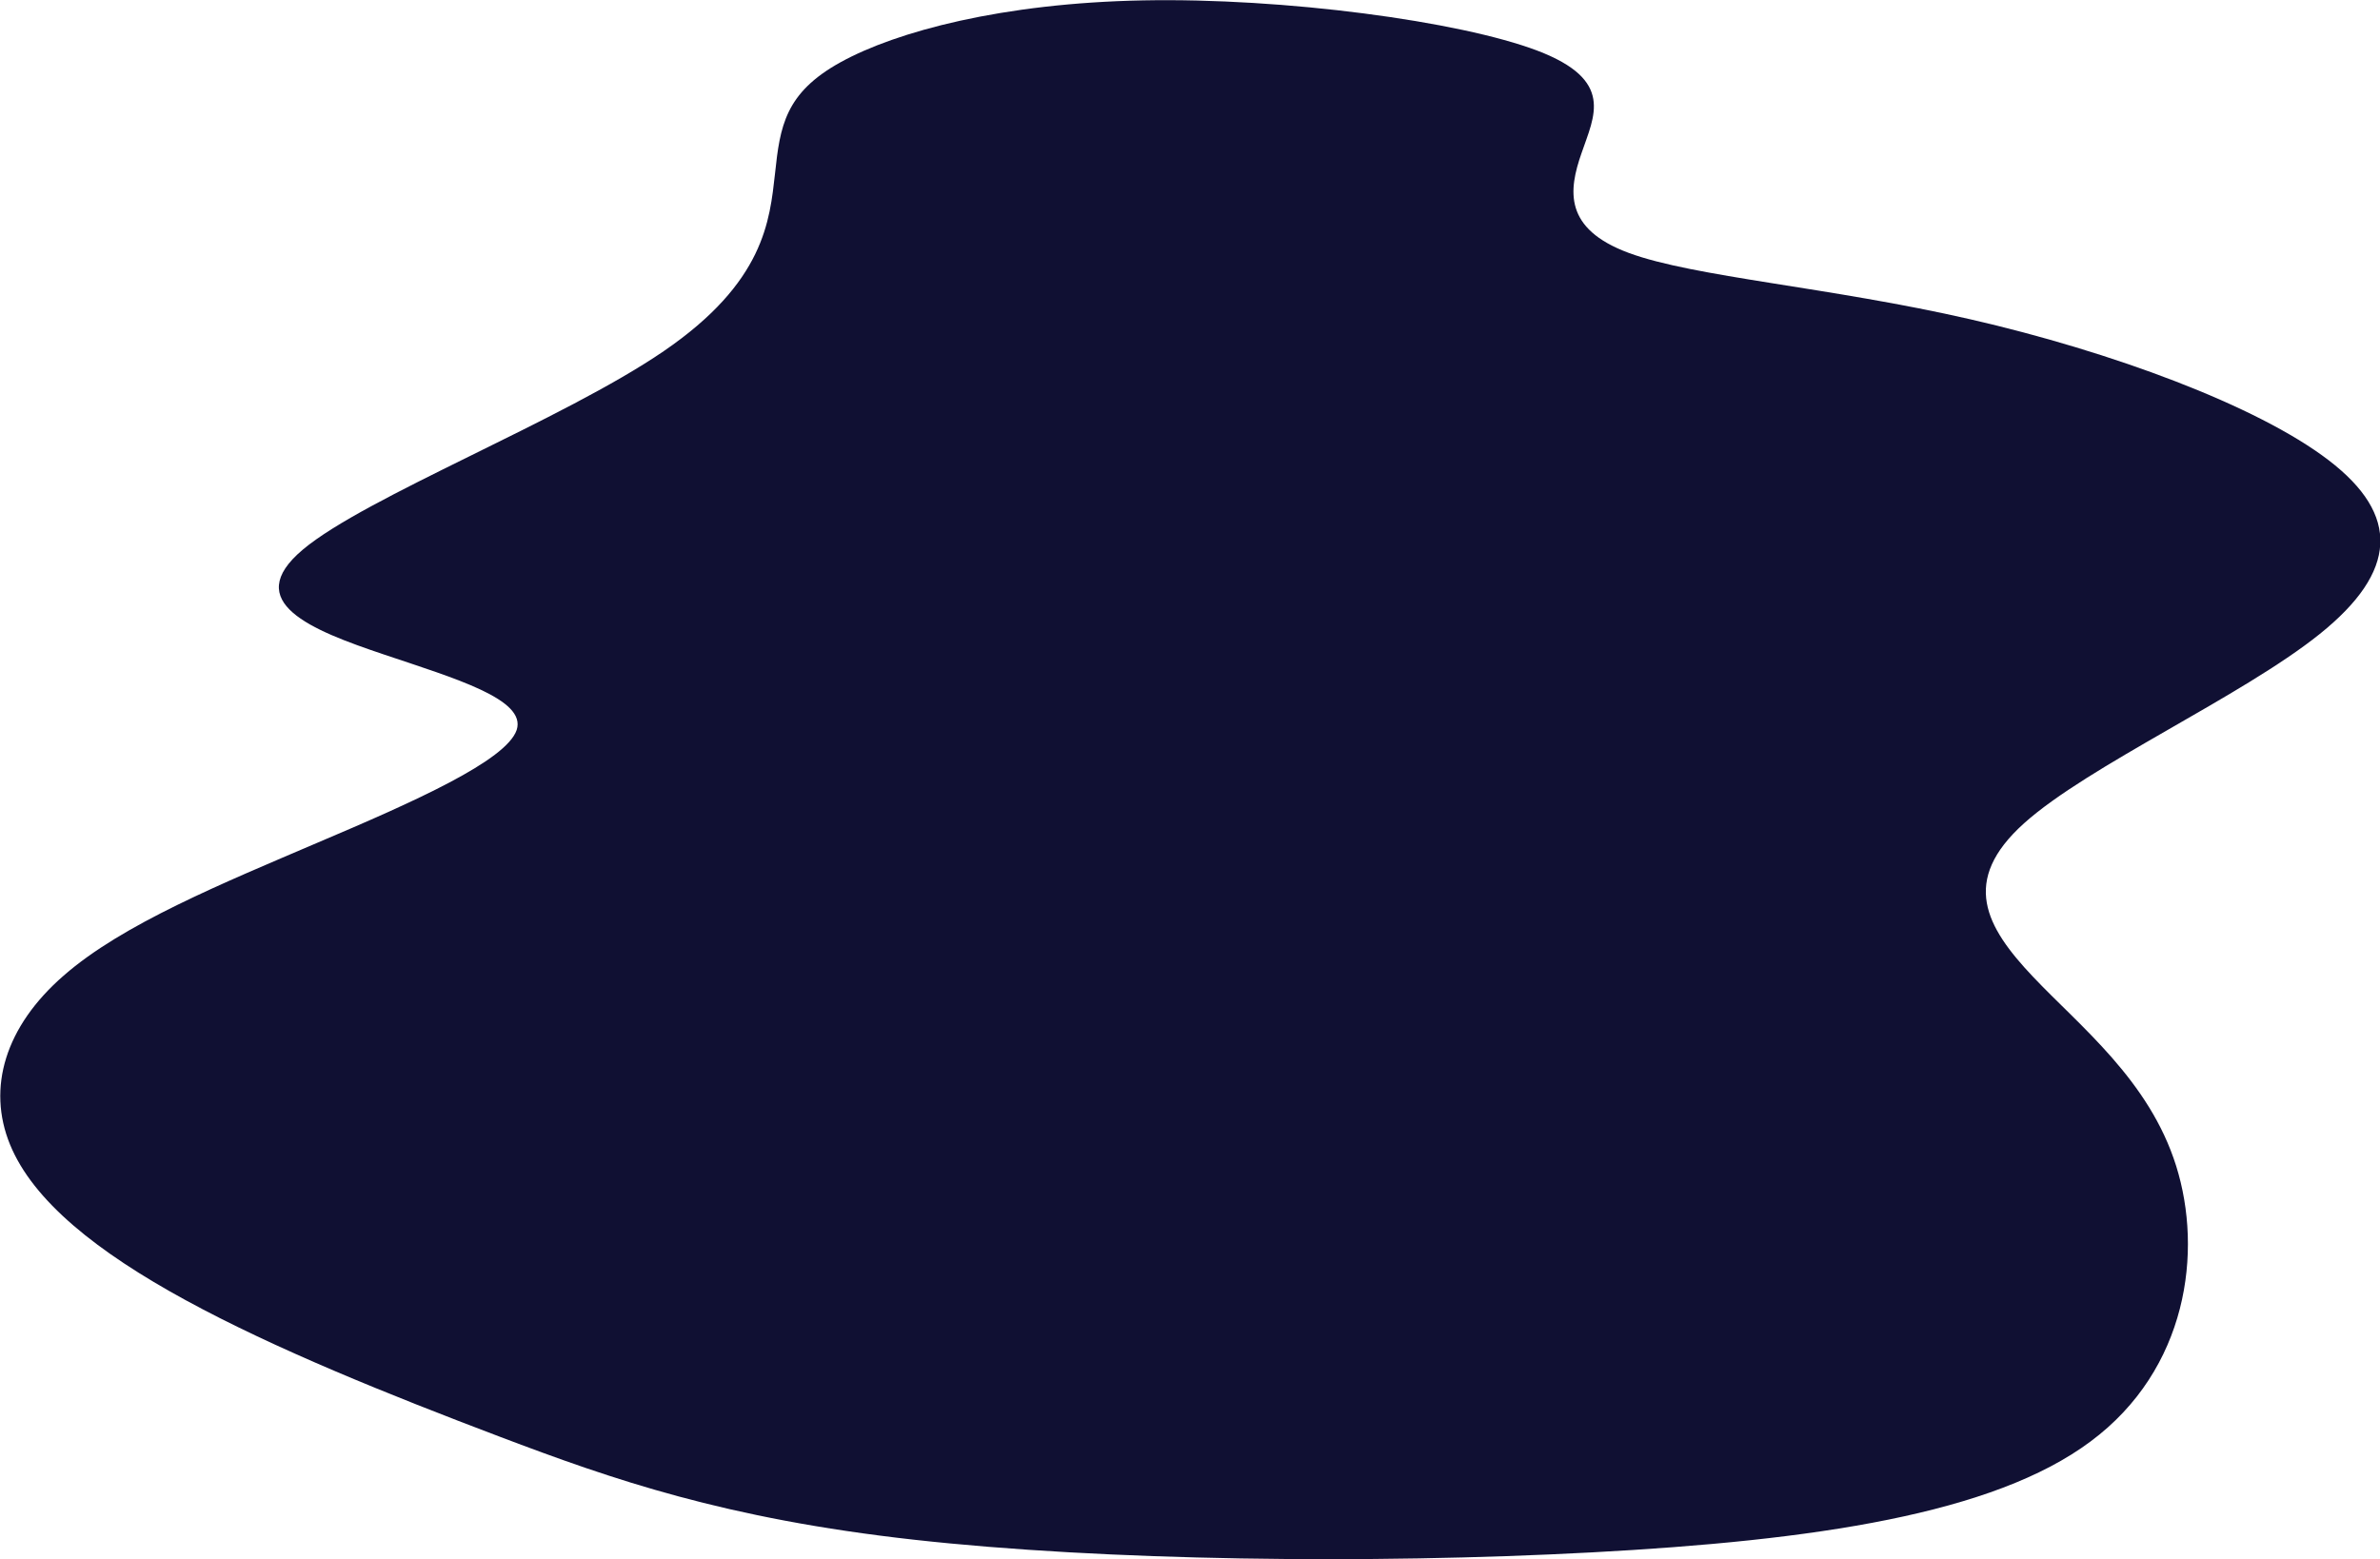 <?xml version="1.0" encoding="utf-8"?>
<!-- Generator: Adobe Illustrator 23.0.1, SVG Export Plug-In . SVG Version: 6.00 Build 0)  -->
<svg version="1.1" id="Warstwa_1" xmlns="http://www.w3.org/2000/svg" xmlns:xlink="http://www.w3.org/1999/xlink" x="0px" y="0px"
	 viewBox="0 0 620 406.3" style="enable-background:new 0 0 620 406.3;" xml:space="preserve">
<style type="text/css">
	.st0{fill-rule:evenodd;clip-rule:evenodd;fill:#101033;}
</style>
<path class="st0" d="M172.9,91.5c-26.3,18-77.7,38-94,51.7c-16.3,13.7,2.3,21,21,27.3c18.7,6.3,37.3,11.7,34.7,19.7
	c-2.7,8-26.7,18.7-51.7,29.3c-25,10.7-51,21.3-66.3,34.7c-15.3,13.3-20,29.3-14,44c6,14.7,22.7,28,45.8,40.6
	c23.1,12.6,52.6,24.5,81.9,35.6c29.3,11.1,58.5,21.3,107.8,26.8c49.3,5.5,118.6,6.4,176.6,3.3c58-3.1,104.6-10,129.9-28.9
	c25.3-18.8,29.3-49.5,22.3-71.8c-7-22.3-25-36.3-37.3-49.3c-12.3-13-19-25-2.3-40c16.7-15,56.7-33,77-49.3c20.3-16.3,21-31,2.3-45.3
	c-18.7-14.3-56.7-28.3-93.3-36.7s-72-11-89-17.3c-17-6.3-15.7-16.3-12.3-26c3.3-9.7,8.7-19-11.5-26.7C380.2,5.5,334.5-0.6,297.8,0.1
	c-36.7,0.7-64.3,8.1-78.8,16.1c-14.5,8-15.8,16.7-17.1,29C200.5,57.5,199.2,73.5,172.9,91.5z"/>
</svg>
